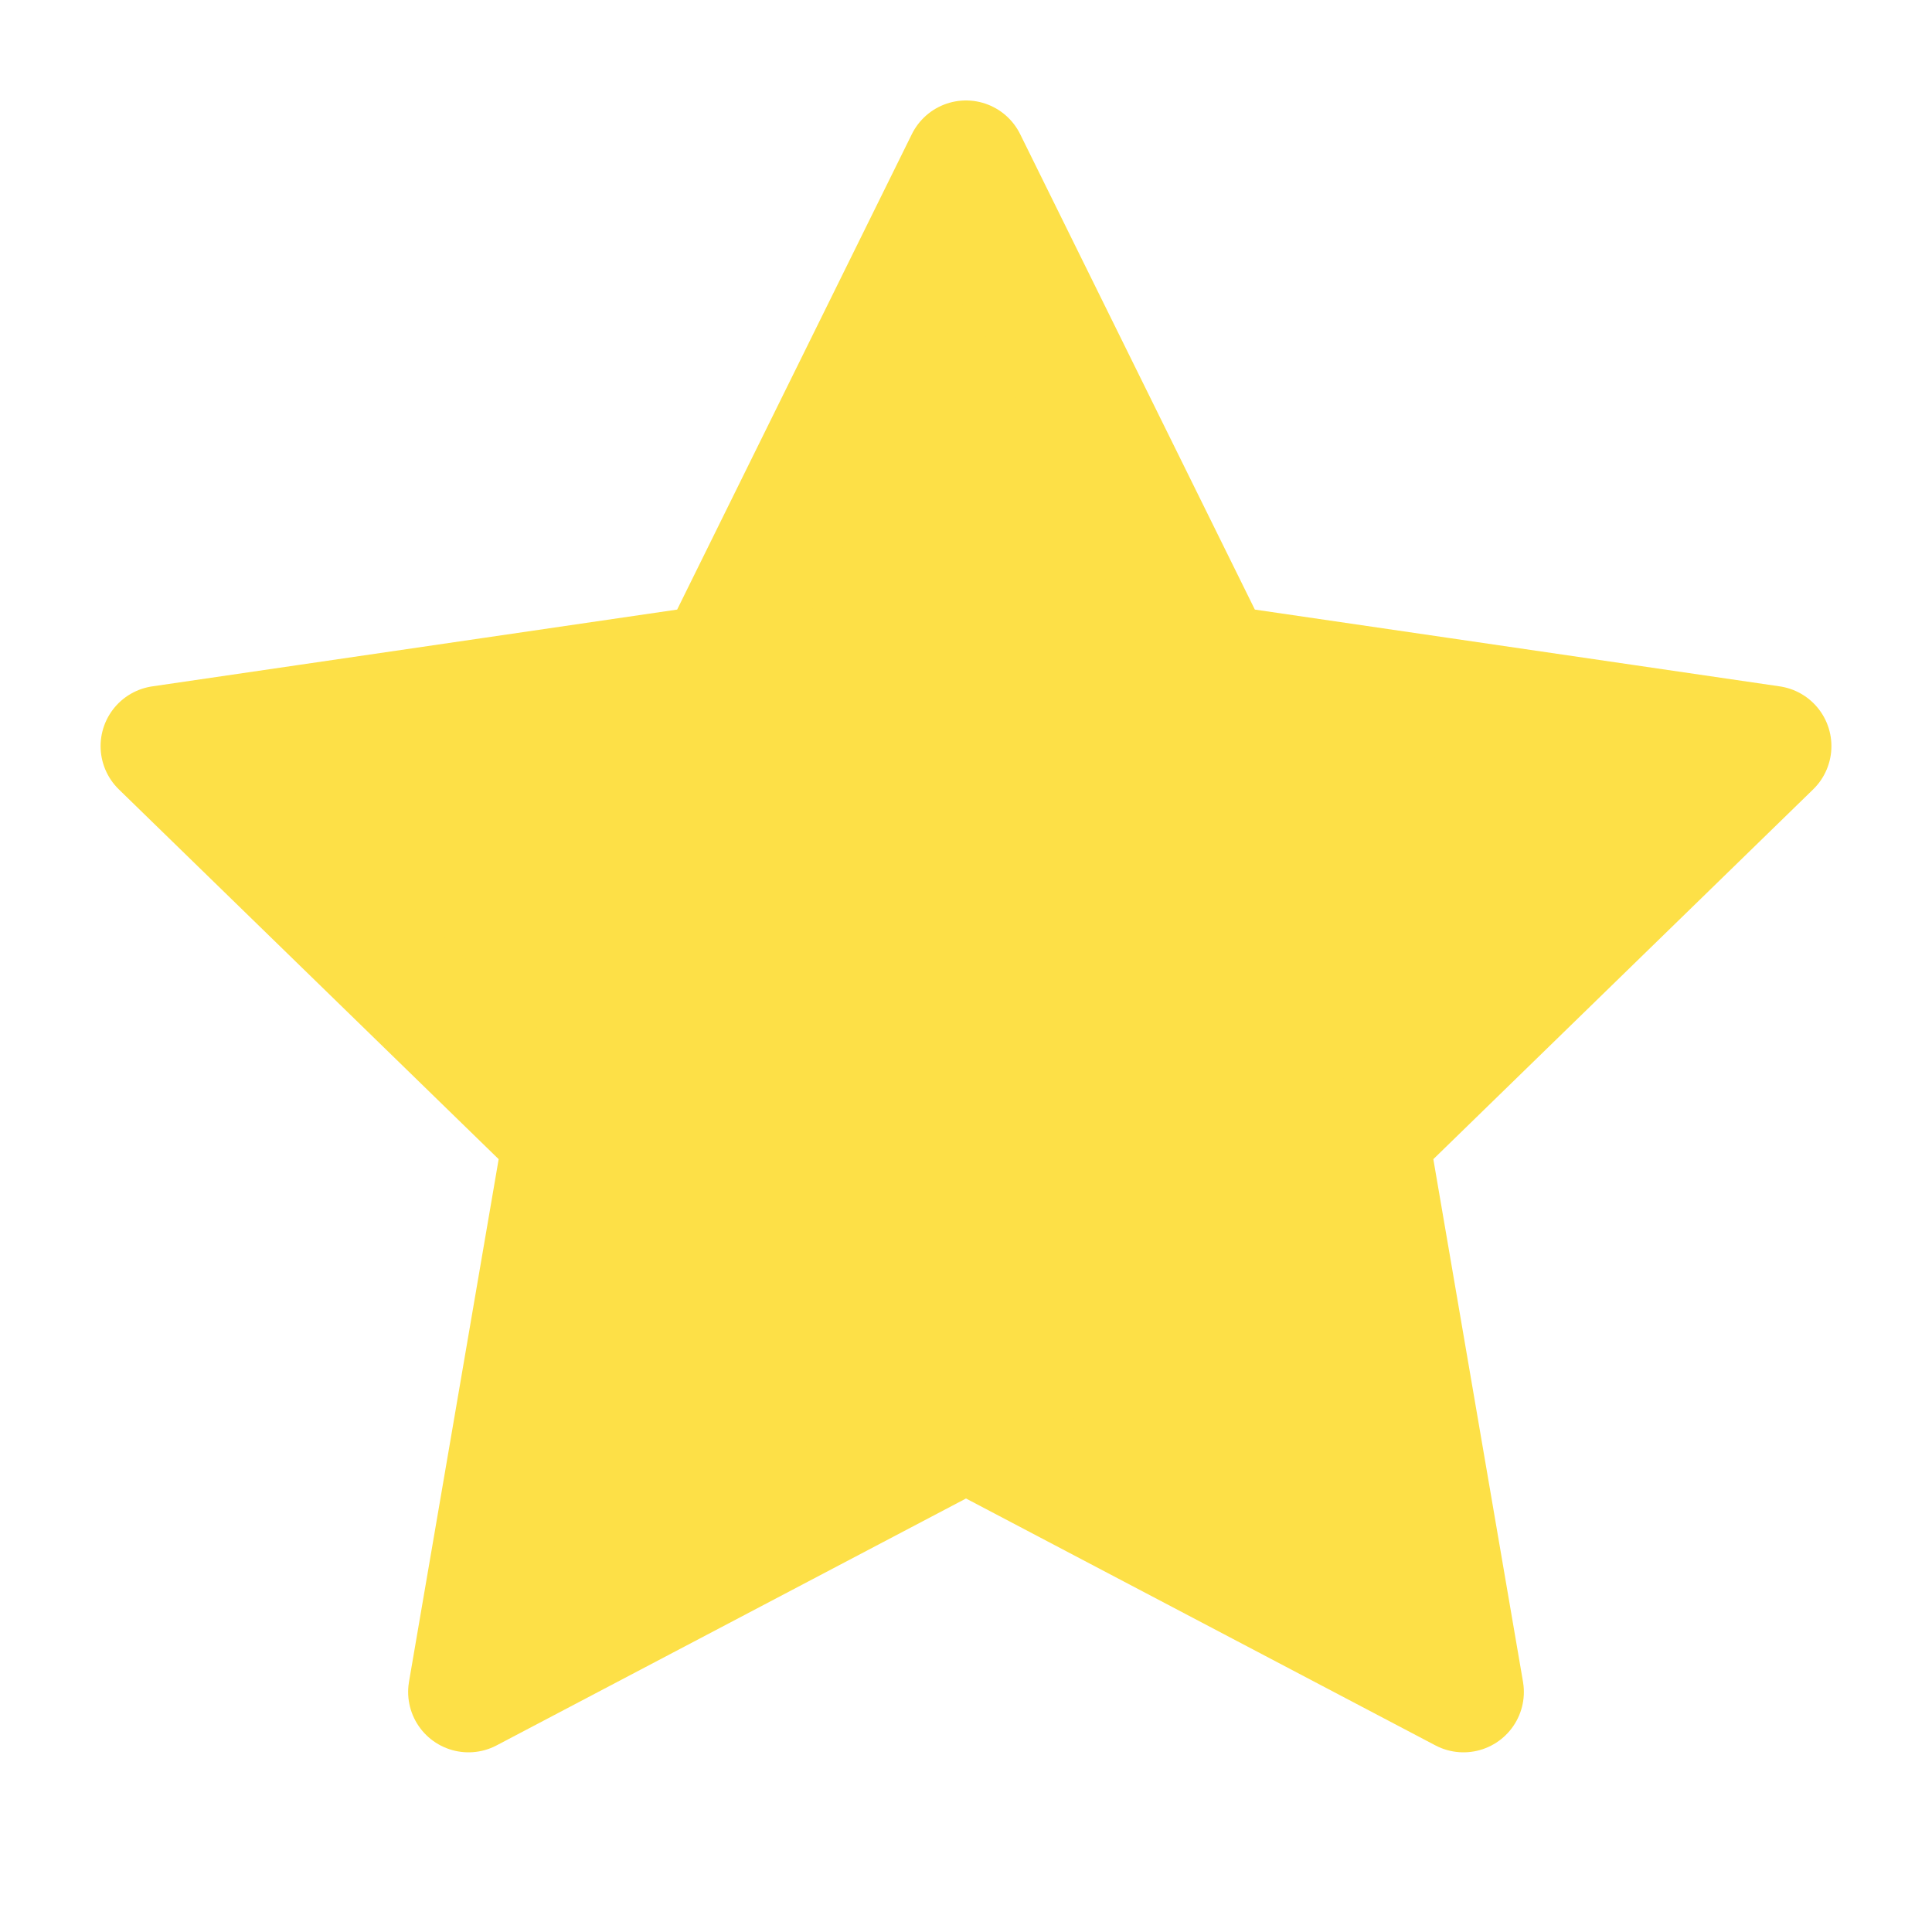 <svg width="16" height="16" viewBox="0 0 16 16" fill="none" xmlns="http://www.w3.org/2000/svg">
<g id=" star">
<path id="Vector" d="M8 1.332L10.06 5.505L14.667 6.179L11.333 9.425L12.12 14.012L8 11.845L3.88 14.012L4.667 9.425L1.333 6.179L5.94 5.505L8 1.332Z" fill="#FDE047" stroke="#FDE047" stroke-linecap="round" stroke-linejoin="round"/>
</g>
</svg>
